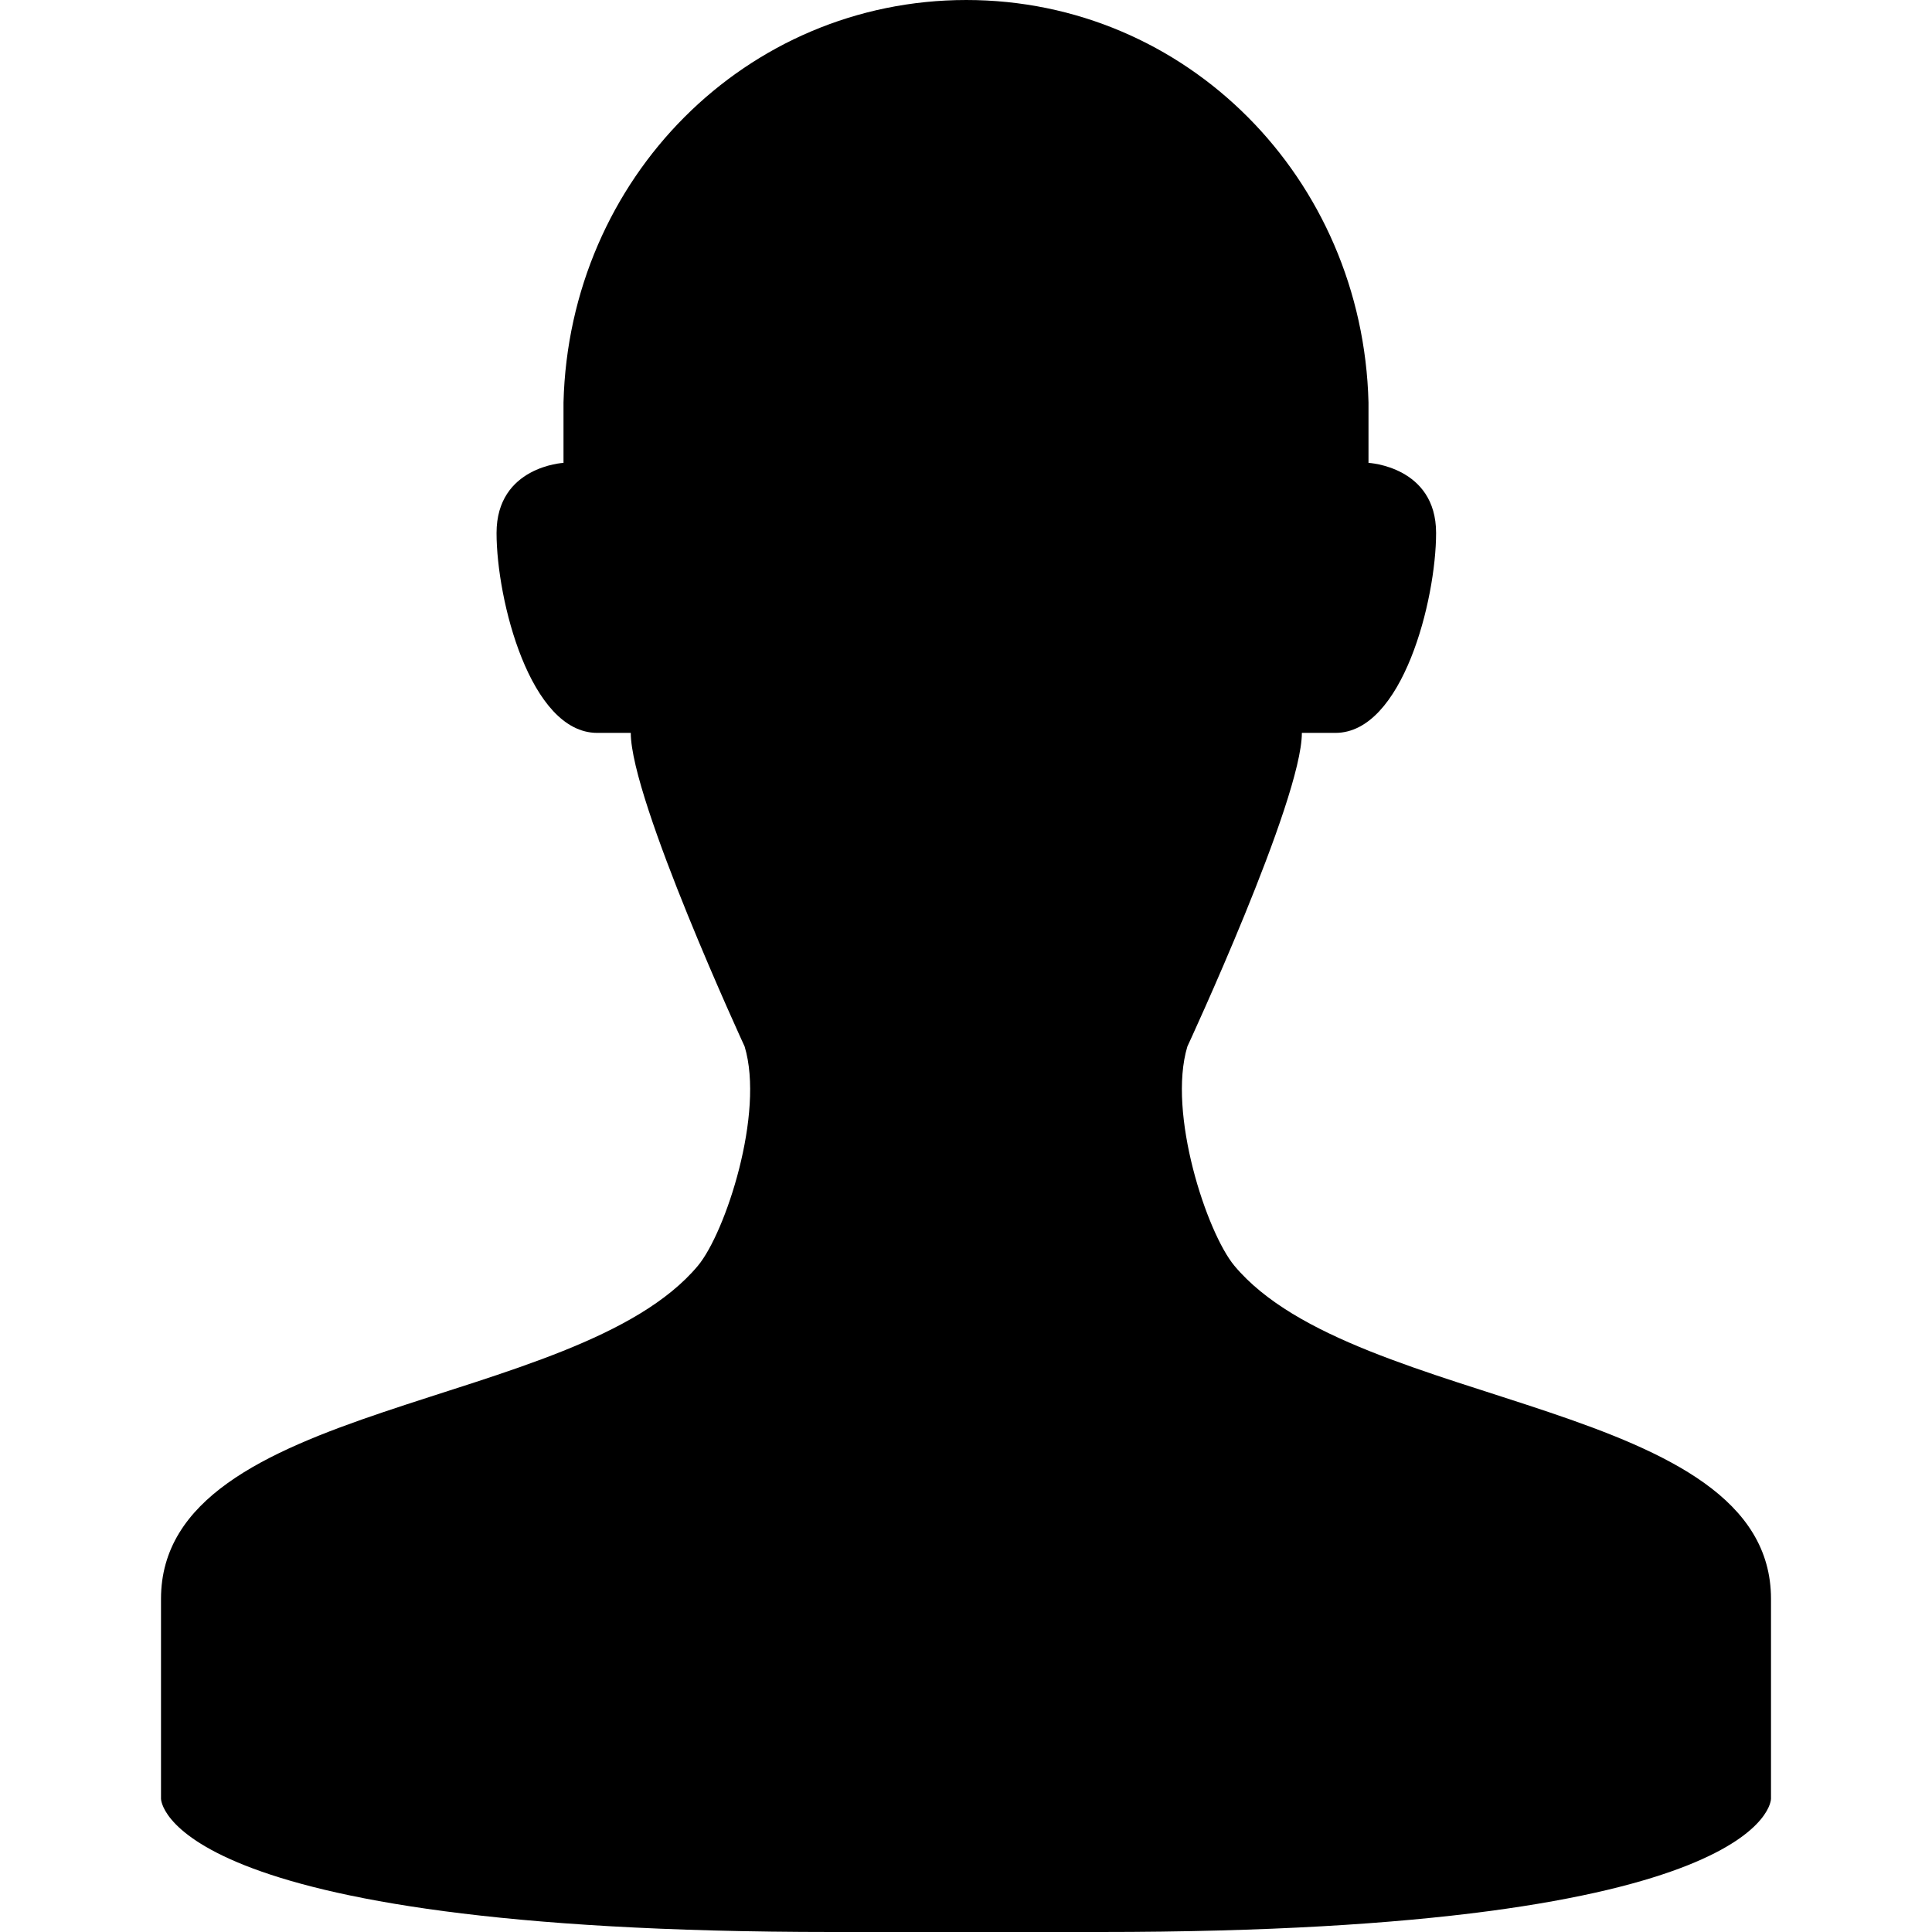 <?xml version="1.0" encoding="utf-8"?>
<!-- Generator: Adobe Illustrator 16.0.0, SVG Export Plug-In . SVG Version: 6.00 Build 0)  -->
<!DOCTYPE svg PUBLIC "-//W3C//DTD SVG 1.1//EN" "http://www.w3.org/Graphics/SVG/1.1/DTD/svg11.dtd">
<svg version="1.1" id="Layer_1" xmlns="http://www.w3.org/2000/svg" xmlns:xlink="http://www.w3.org/1999/xlink" x="0px" y="0px"
	 width="1152px" height="1152px" viewBox="0 0 1152 1152" enable-background="new 0 0 1152 1152" xml:space="preserve">
<path d="M496.159,1152C96,1152,96,1072.552,96,1072.552s0-53.225,0-119.173c0-119.172,247.598-111.879,320.127-198.62
	C432.579,735.052,455.997,663.725,444,624c0,0-67.889-147-67.889-187c0,0,0,0-20.01,0c-40.016,0-60.022-79.466-60.022-119.189
	C296.079,278.086,336,276,336,276v-36C339.399,106.164,444.928,0.001,576.191,0.001C707.454,0.001,812.601,106.164,816,240v36
	c0,0,40.303,2.087,40.303,41.811S836.295,437,796.278,437c-20.009,0-20.009,0-20.009,0c0,40-68.271,187-68.271,187
	c-11.996,39.725,11.611,111.061,28.062,130.768C808.593,841.509,1056,834.207,1056,953.379c0,65.948,0,119.173,0,119.173
	S1056.382,1152,656.223,1152H496.159z"/>
</svg>

